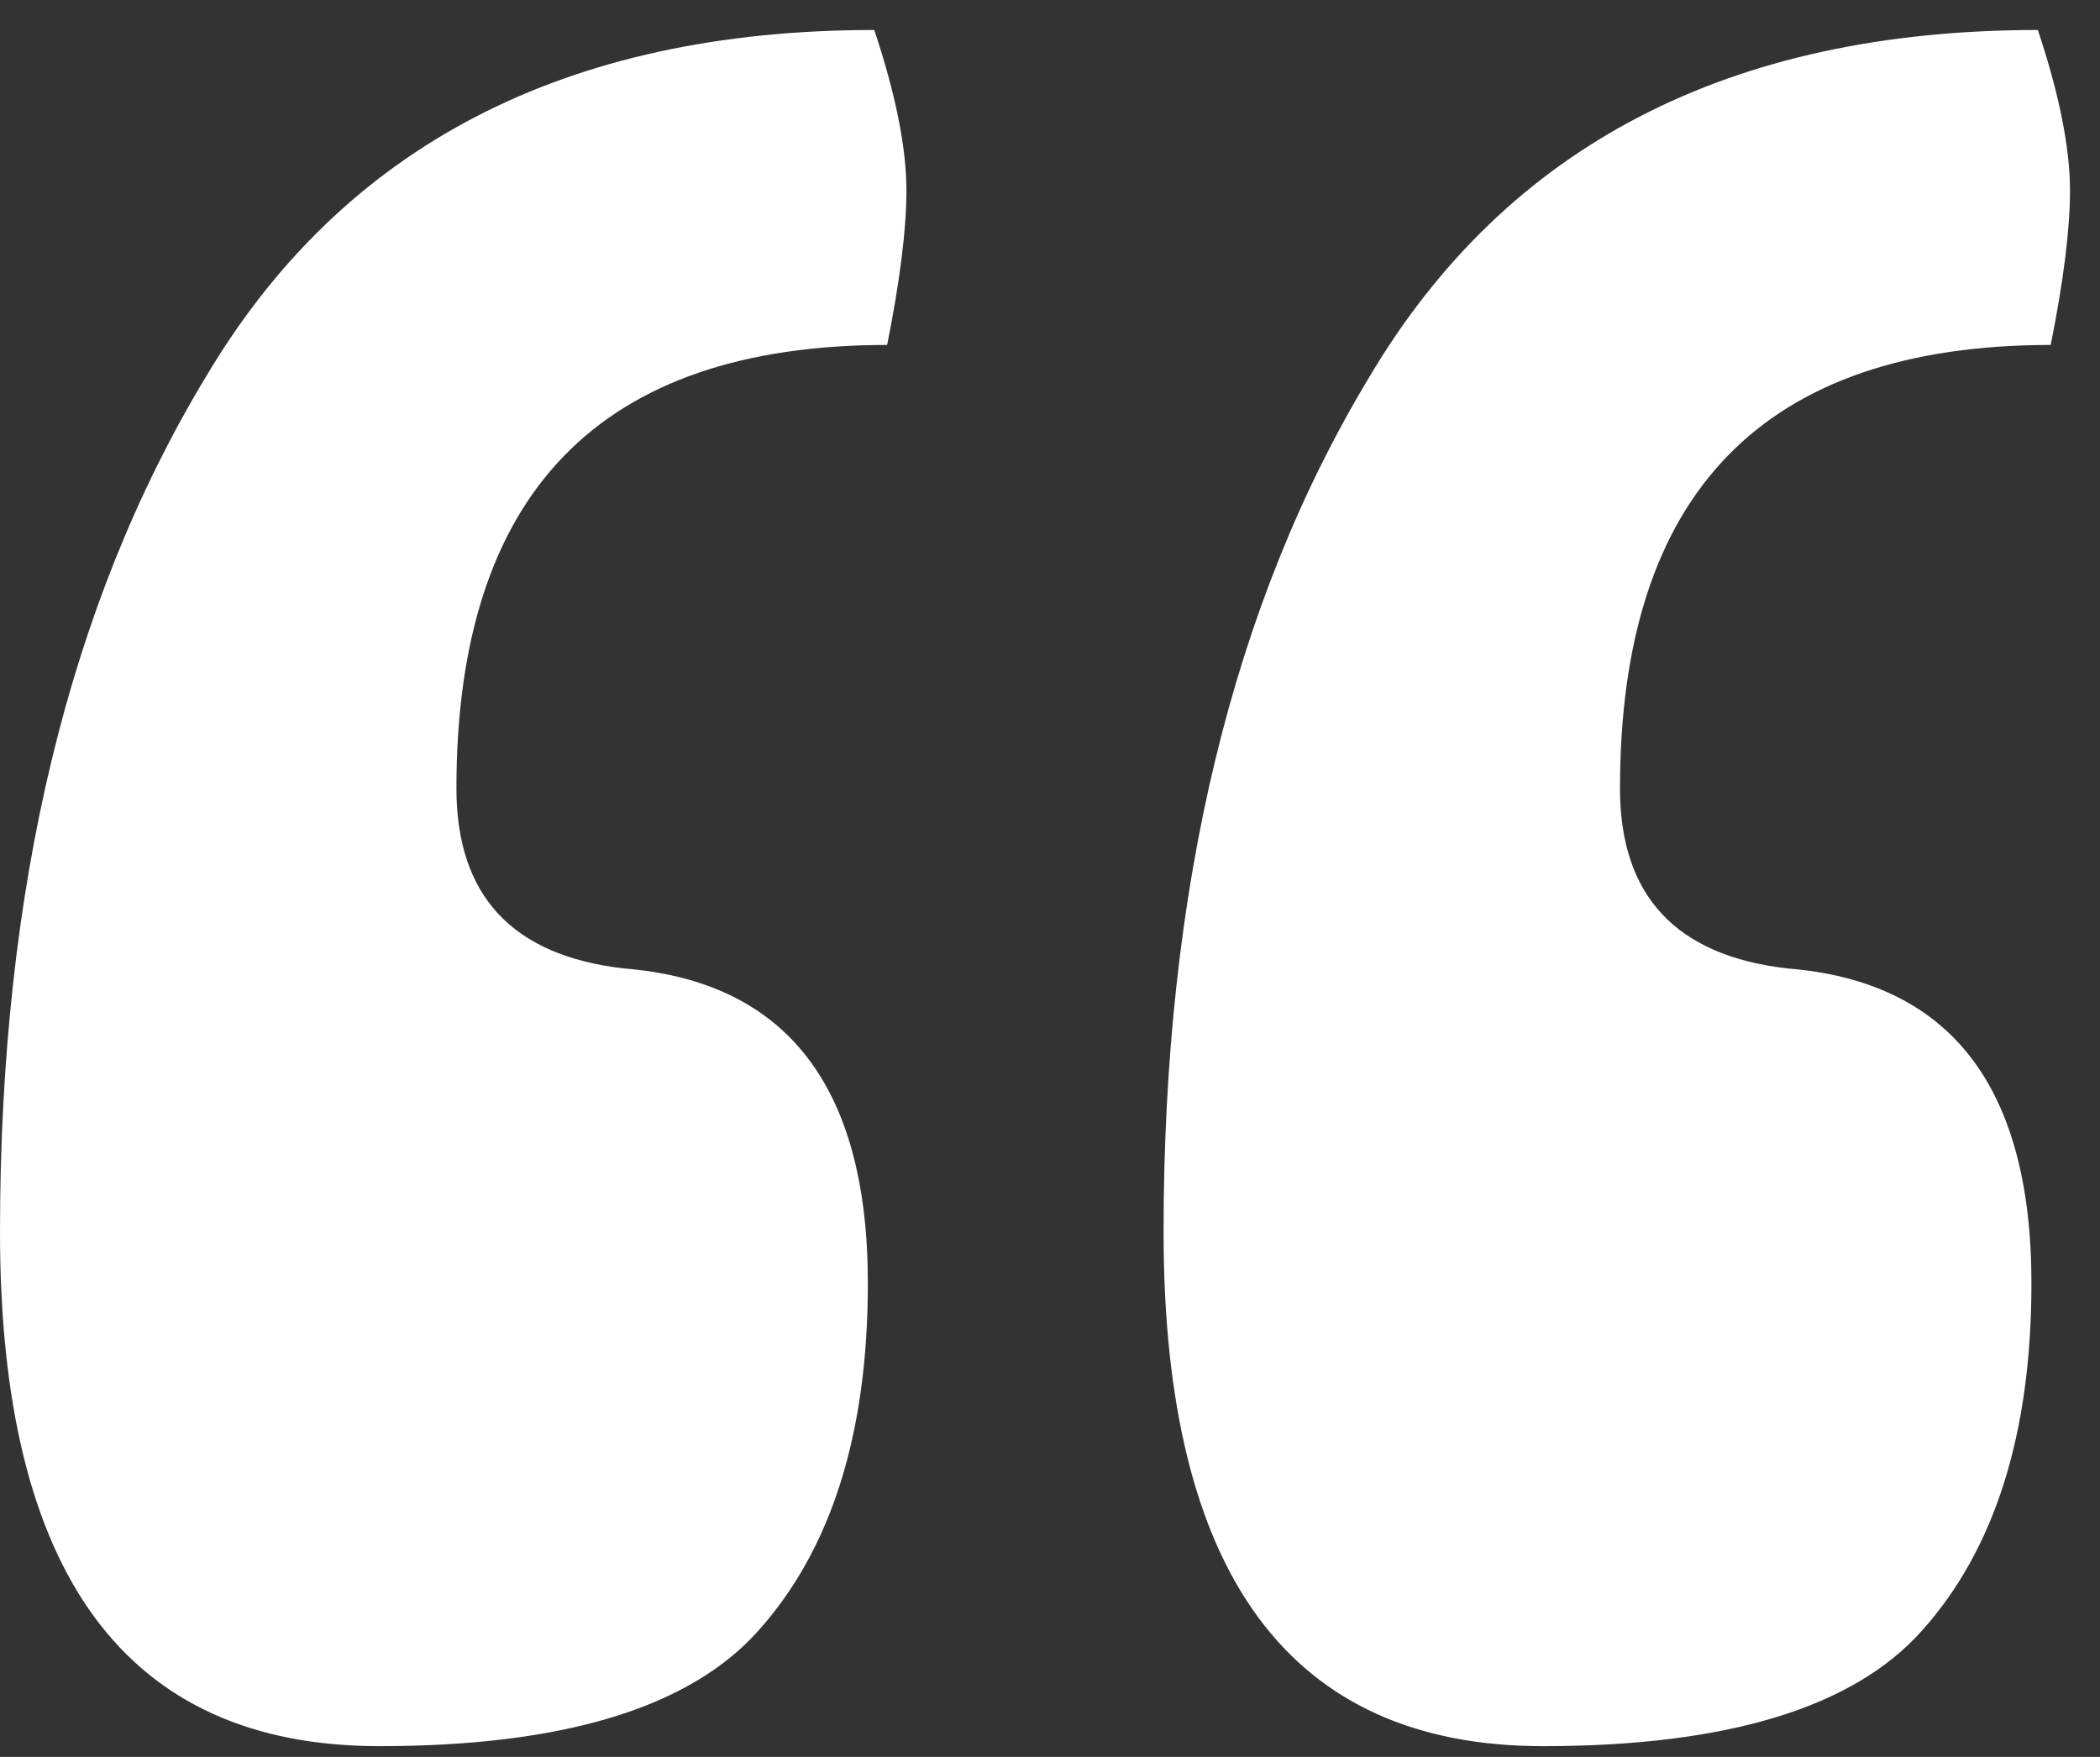 <svg width="49" height="41" viewBox="0 0 49 41" fill="none" xmlns="http://www.w3.org/2000/svg">
<rect x="0" y="0" width="49" height="41" fill="#333333" stroke="none"/>
<path d="M20.4 0.7C20.9 2.2 21.15 3.45 21.15 4.45C21.15 5.35 21 6.55 20.7 8.05C14 8.05 10.65 11.5 10.65 18.4C10.65 20.9 11.95 22.3 14.55 22.6C18.35 22.9 20.25 25.35 20.25 29.95C20.25 33.45 19.4 36.15 17.7 38.05C16.1 39.85 13.15 40.75 8.85 40.75C2.95 40.75 3.57628e-07 36.75 3.57628e-07 28.75C3.57628e-07 20.75 1.6 14.1 4.8 8.8C8 3.4 13.2 0.7 20.4 0.7ZM47.55 0.7C48.05 2.2 48.3 3.45 48.3 4.45C48.3 5.35 48.15 6.55 47.85 8.05C41.15 8.05 37.8 11.5 37.8 18.4C37.8 20.9 39.1 22.3 41.7 22.6C45.5 22.9 47.4 25.35 47.4 29.95C47.4 33.45 46.55 36.15 44.85 38.05C43.25 39.85 40.3 40.75 36 40.75C30.1 40.75 27.15 36.75 27.15 28.75C27.15 20.75 28.75 14.1 31.95 8.8C35.15 3.4 40.35 0.7 47.55 0.7Z" fill="white"/>
</svg>
